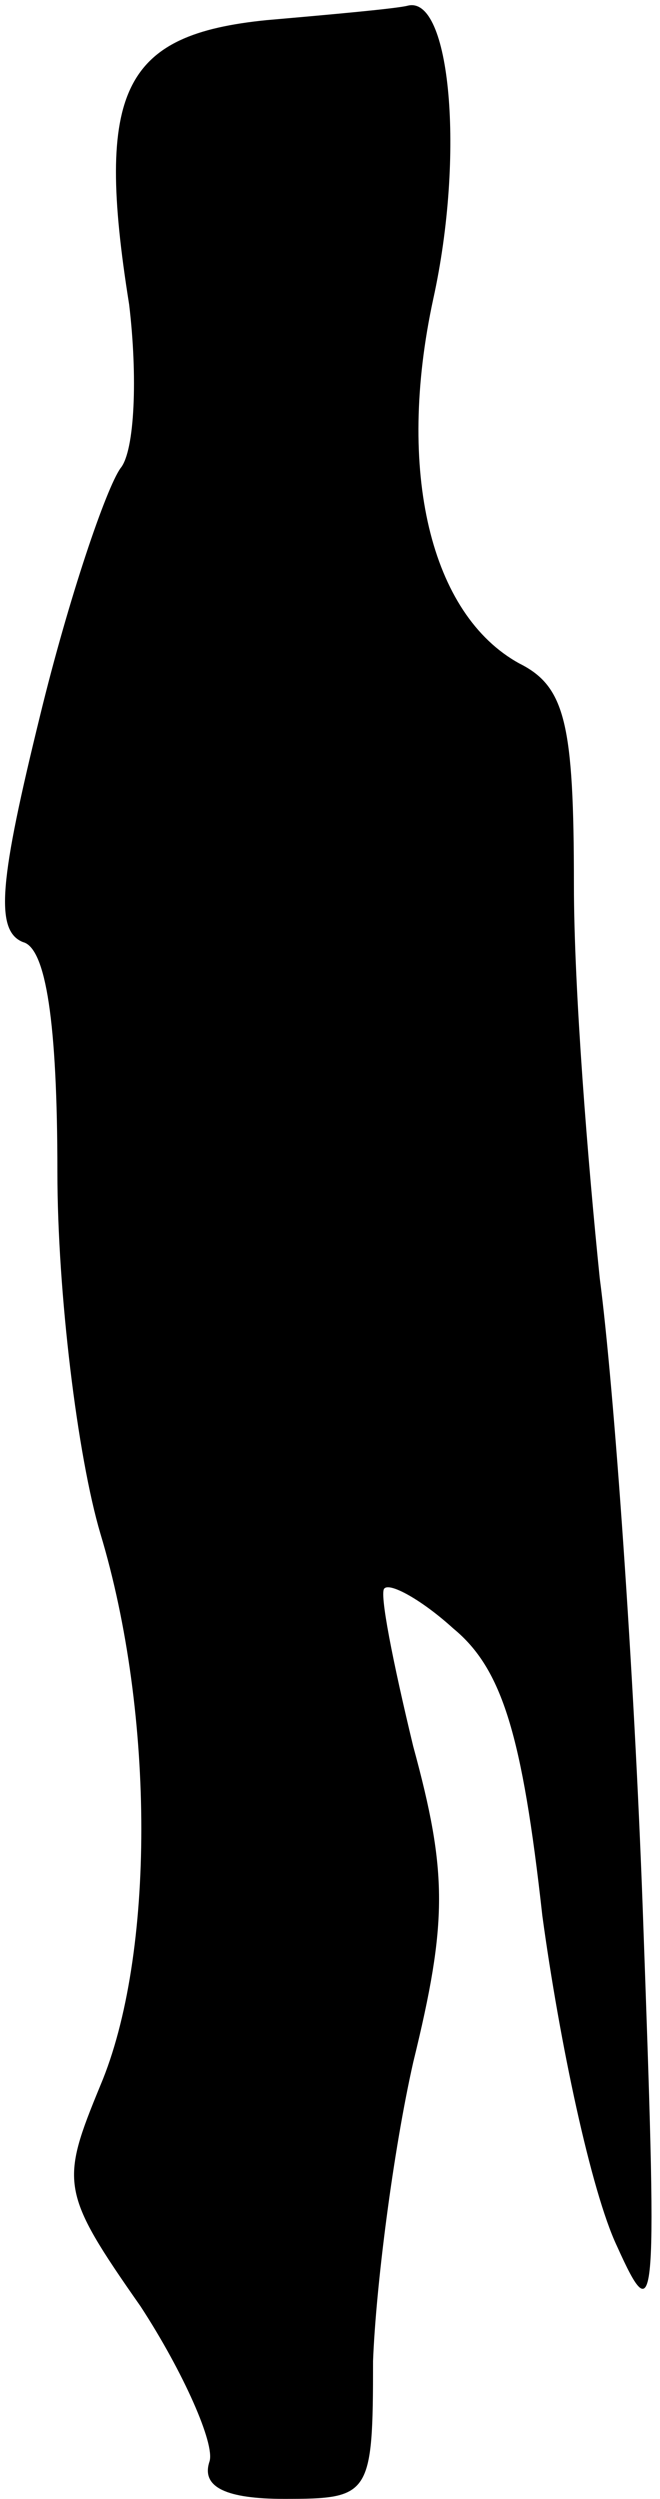 <?xml version="1.0" standalone="no"?>
<!DOCTYPE svg PUBLIC "-//W3C//DTD SVG 20010904//EN"
 "http://www.w3.org/TR/2001/REC-SVG-20010904/DTD/svg10.dtd">
<svg version="1.0" xmlns="http://www.w3.org/2000/svg"
 width="23pt" height="87pt" viewBox="0 0 23 87"
 preserveAspectRatio="xMidYMid meet">
<g transform="translate(0,87) scale(0.1,-0.1)"
fill="#000000" stroke="none">
<path fill="#000000" stroke="none" d="M93 863 c-50 -5 -60 -24 -48 -99 3 -25
2 -51 -3 -57 -5 -7 -18 -45 -28 -86 -14 -57 -16 -75 -6 -79 8 -2 12 -28 12
-80 0 -42 7 -99 15 -126 19 -63 19 -147 0 -192 -14 -34 -14 -37 14 -77 15 -23
26 -48 24 -54 -3 -9 6 -13 26 -13 30 0 31 1 31 48 1 26 7 73 14 104 12 49 12
66 0 110 -7 29 -12 54 -10 55 2 2 13 -4 24 -14 17 -14 24 -37 31 -100 6 -44
17 -96 26 -115 14 -31 14 -23 9 117 -3 83 -10 182 -15 220 -4 39 -9 100 -9
137 0 56 -3 69 -19 77 -31 17 -43 67 -30 127 11 50 6 106 -9 102 -4 -1 -26 -3
-49 -5z"/>
</g>
</svg>
